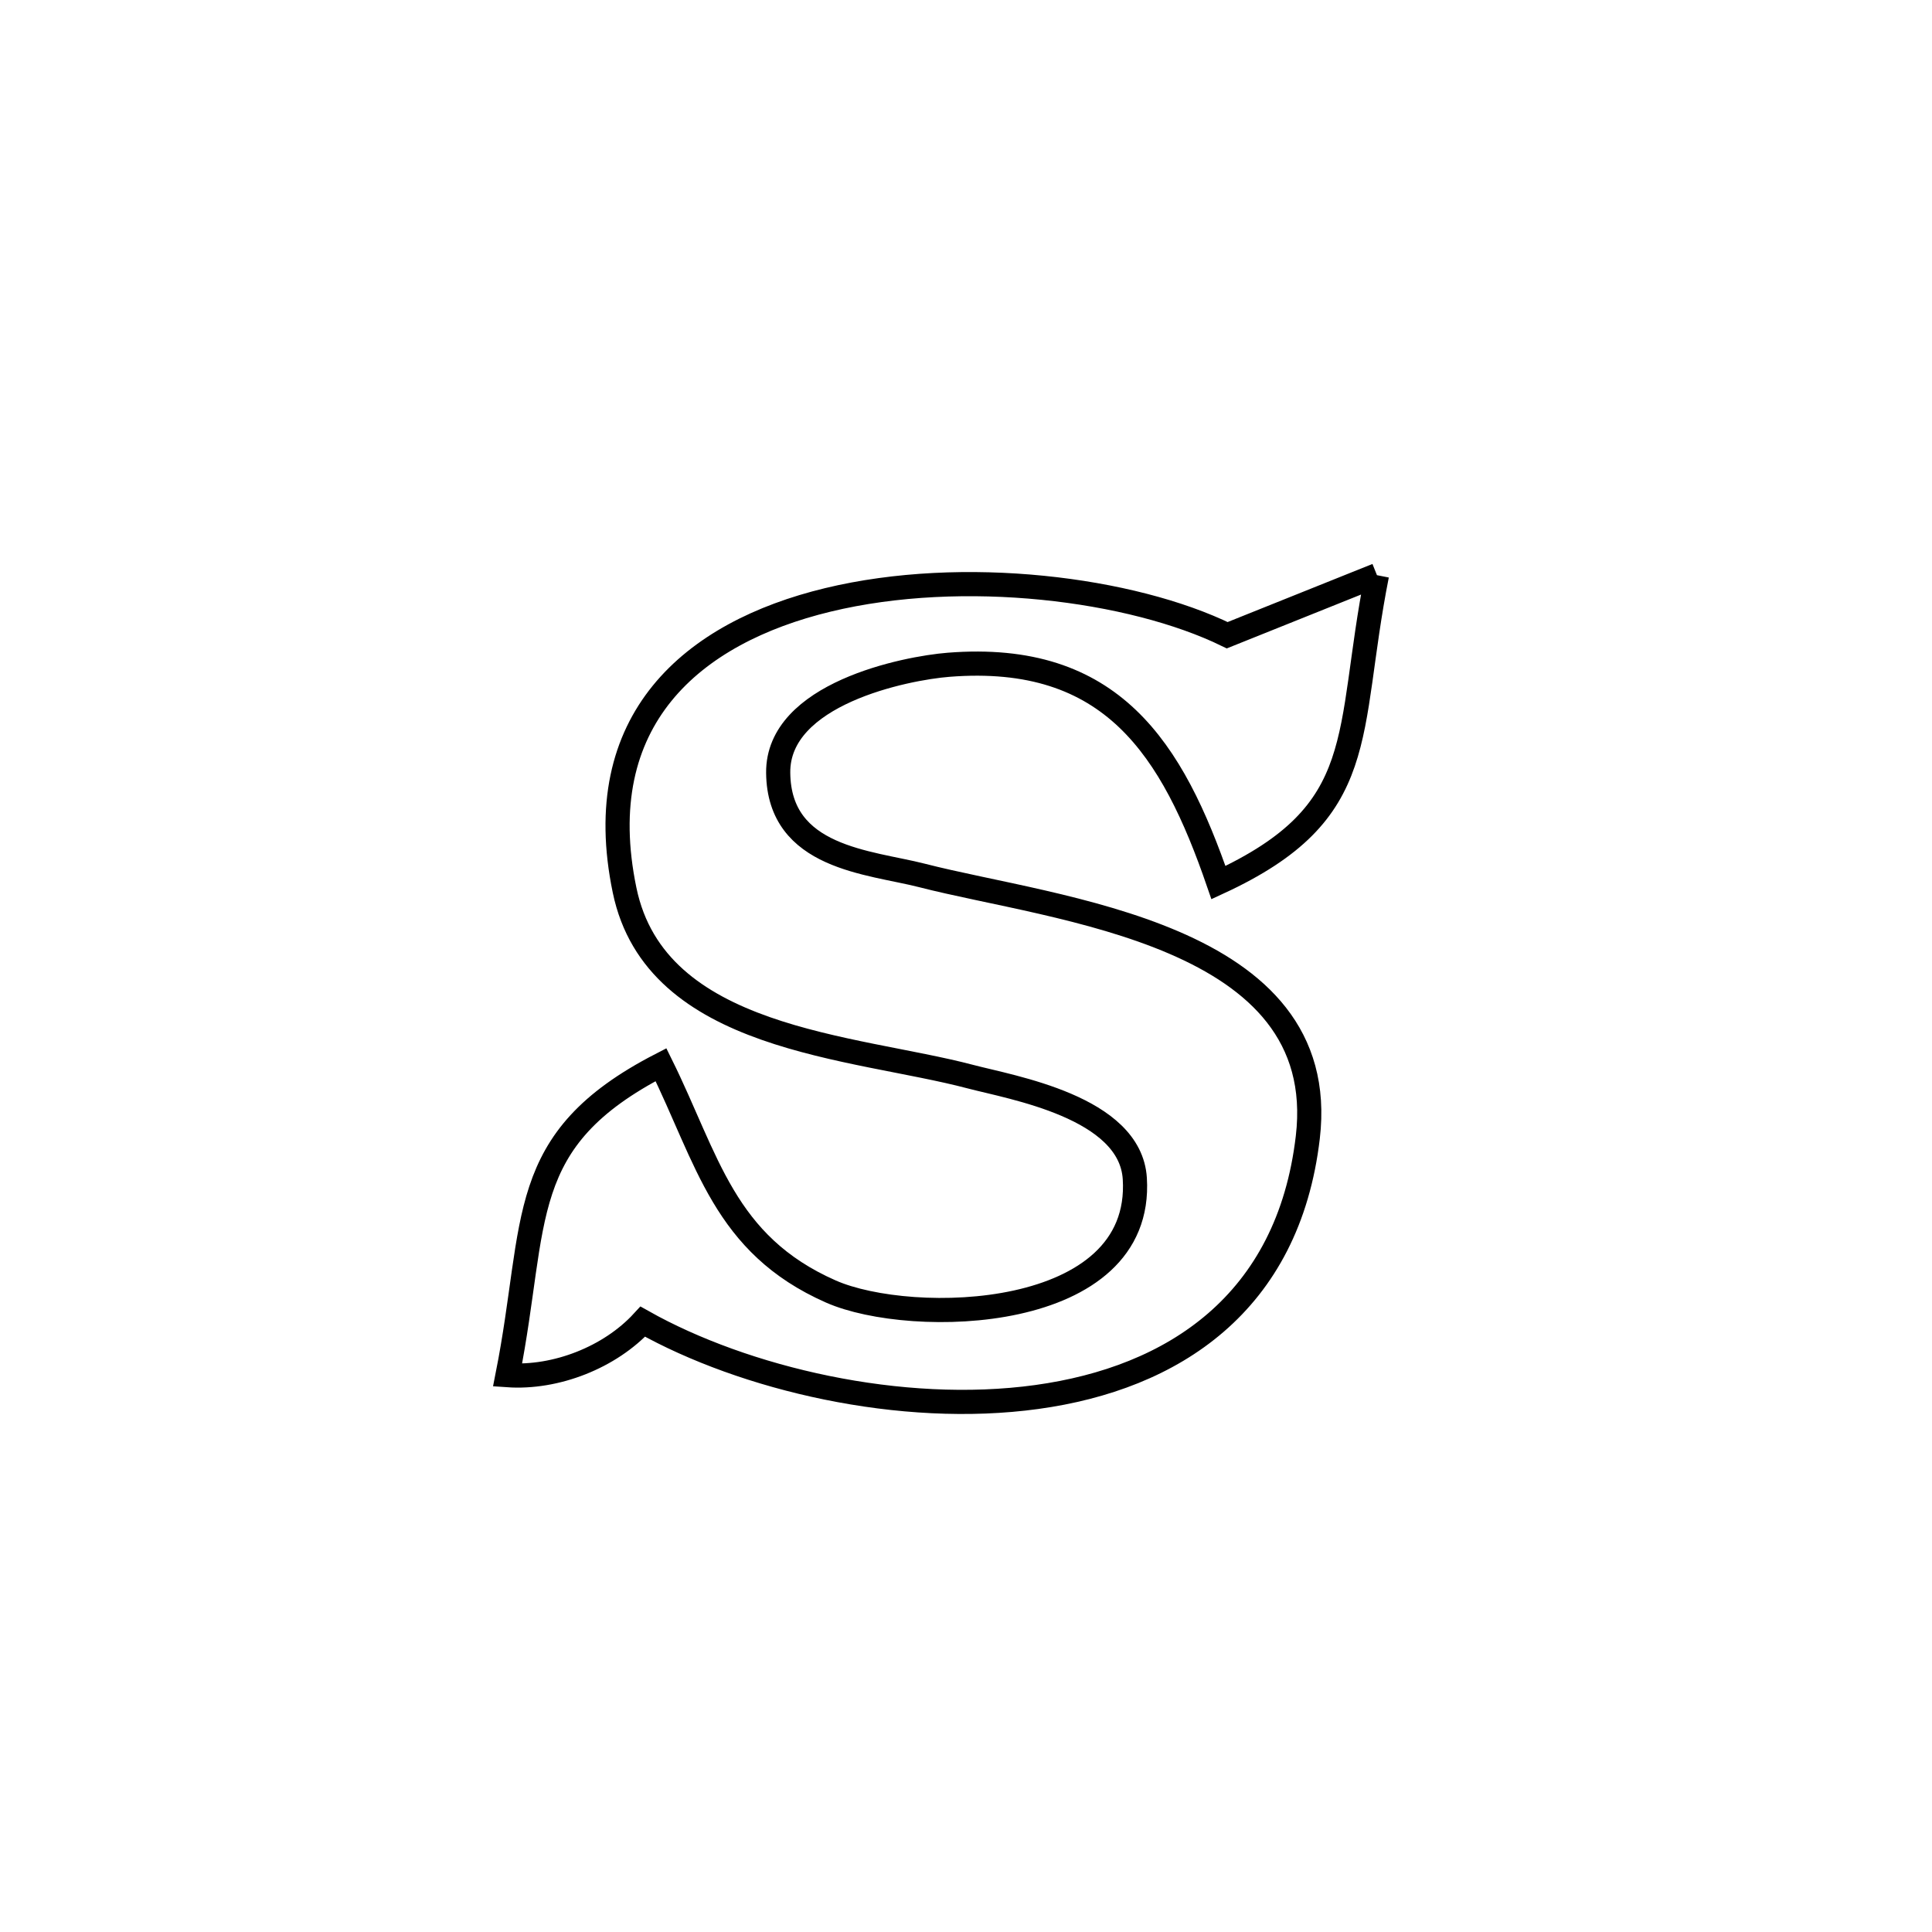 <svg xmlns="http://www.w3.org/2000/svg" viewBox="0.0 0.0 24.0 24.0" height="200px" width="200px"><path fill="none" stroke="black" stroke-width=".3" stroke-opacity="1.0"  filling="0" d="M17.105 7.145 L17.105 7.145 C16.71 9.136 17.043 10.084 15.136 10.964 L15.136 10.964 C14.564 9.303 13.813 8.098 11.784 8.258 C11.25 8.3 9.656 8.618 9.667 9.601 C9.678 10.664 10.801 10.708 11.453 10.875 C13.117 11.303 16.544 11.59 16.246 14.128 C16.004 16.194 14.569 17.121 12.88 17.354 C11.191 17.587 9.246 17.127 7.985 16.418 L7.985 16.418 C7.577 16.862 6.906 17.125 6.305 17.083 L6.305 17.083 C6.687 15.154 6.388 14.166 8.211 13.226 L8.211 13.226 C8.793 14.404 8.99 15.457 10.322 16.044 C11.322 16.484 14.209 16.428 14.097 14.64 C14.041 13.751 12.567 13.51 12.053 13.374 C10.605 12.992 8.147 12.93 7.759 11.059 C7.319 8.94 8.598 7.859 10.284 7.452 C11.969 7.045 14.061 7.312 15.245 7.891 L15.245 7.891 C15.865 7.642 16.485 7.393 17.105 7.145 L17.105 7.145"></path></svg>